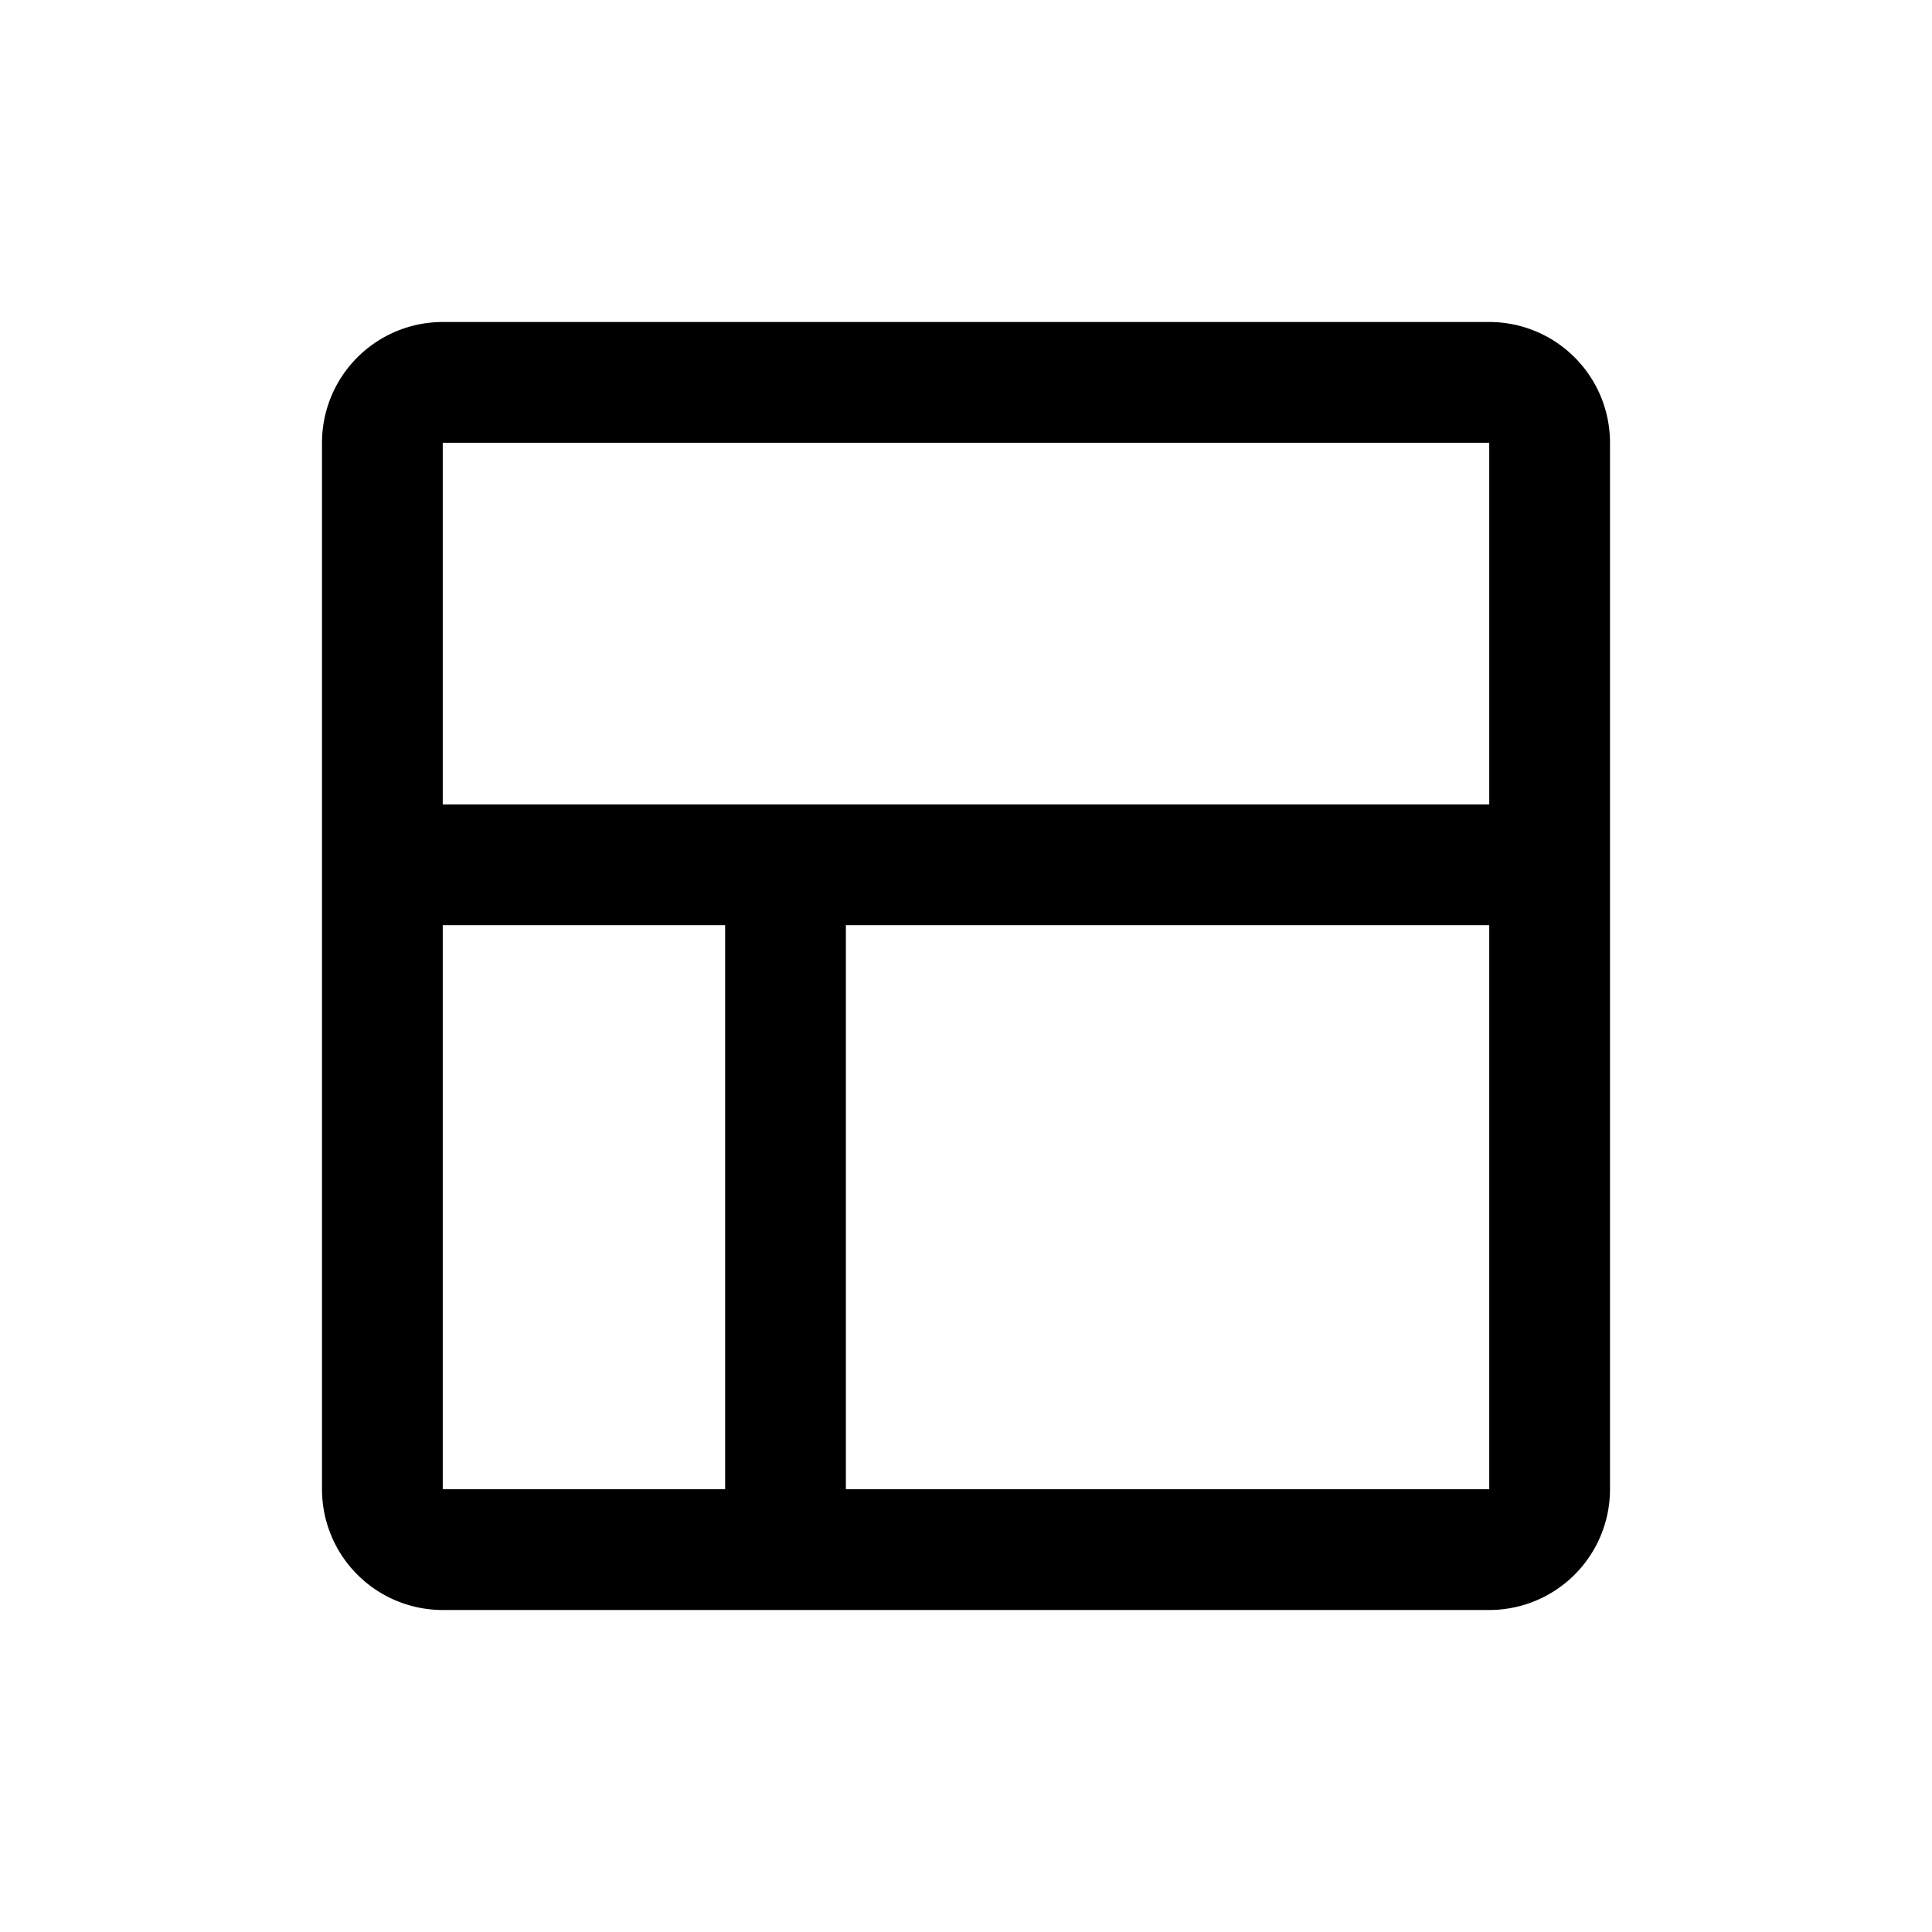 <svg xmlns="http://www.w3.org/2000/svg" width="24" height="24" fill="none" viewBox="0 0 24 24"><path fill="currentColor" fill-rule="evenodd" d="M9.008 11.493H5.5V18.5h3.508zm1.5 0V18.5H18.5v-7.007zm7.992-1.5h-13V5.5h13zM5.5 4A1.5 1.5 0 0 0 4 5.5v13A1.5 1.5 0 0 0 5.5 20h13a1.5 1.5 0 0 0 1.5-1.5v-13A1.5 1.5 0 0 0 18.5 4z"/></svg>